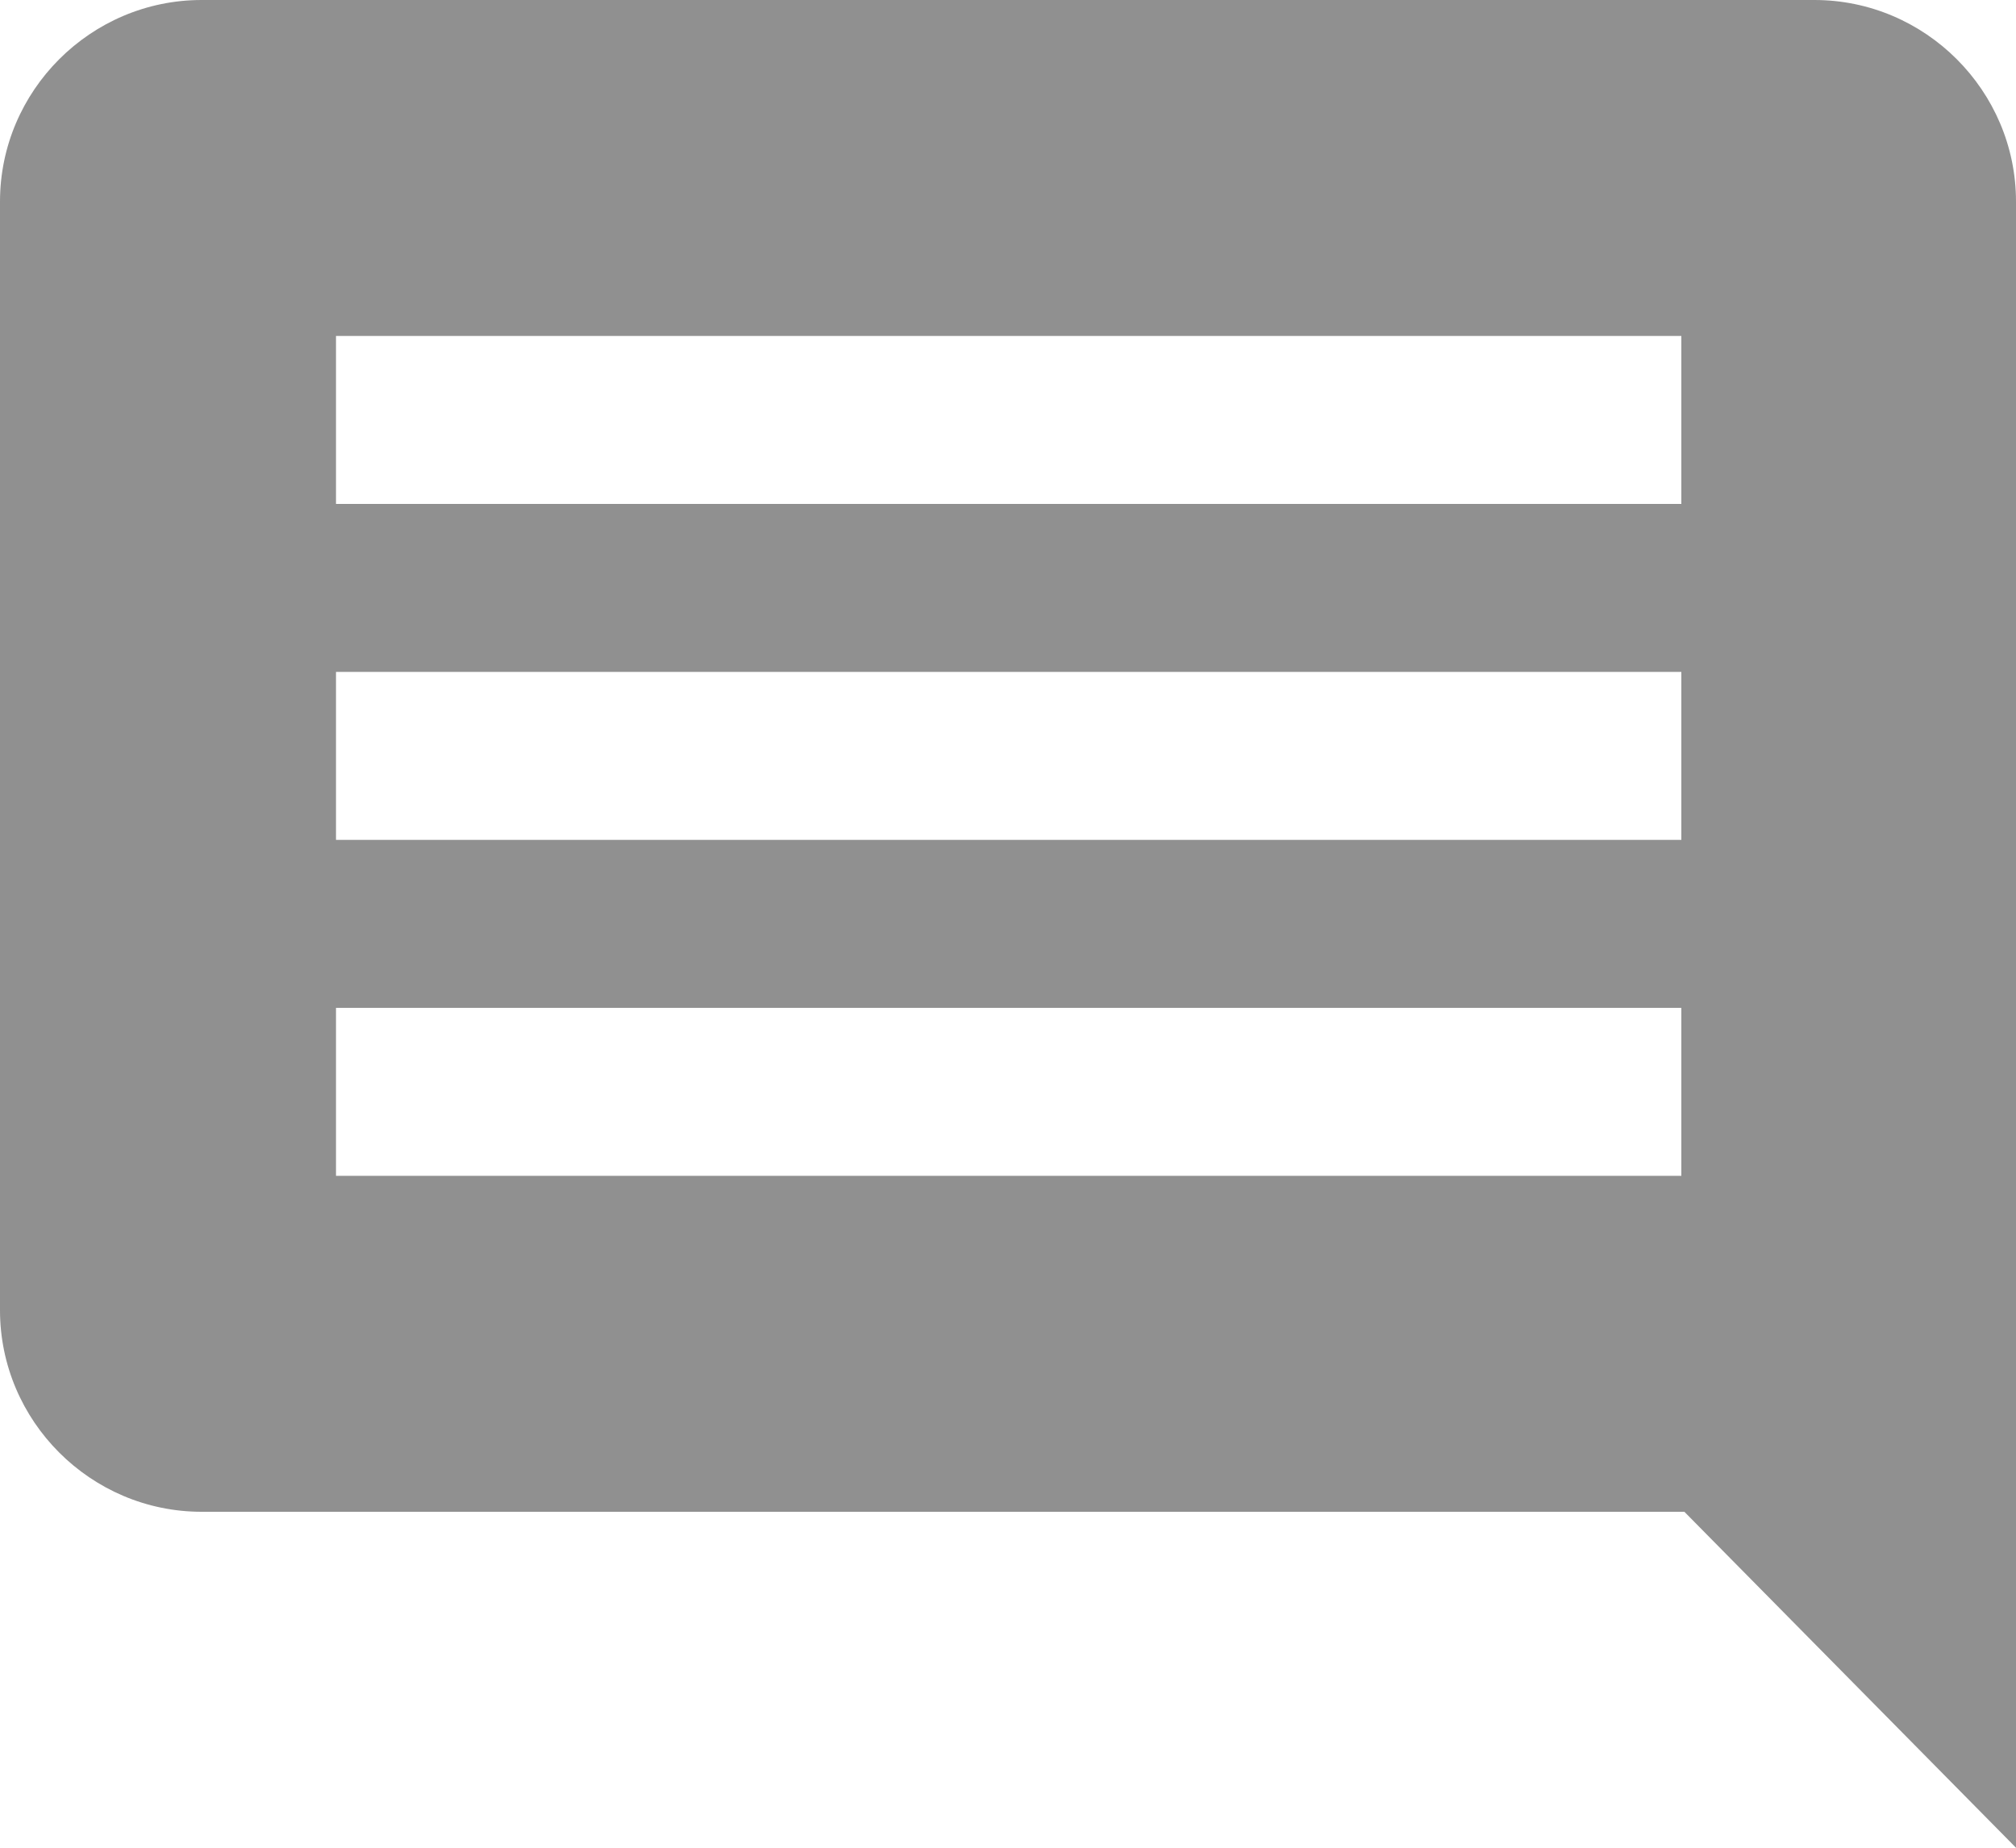 <svg xmlns="http://www.w3.org/2000/svg" width="12" height="11" viewBox="0 0 12 11">
    <path fill="#909090" fill-rule="nonzero" d="M10.8 0H1.2C.54 0 0 .54 0 1.2v6.6C0 8.46.54 9 1.2 9h8.826L12 11V1.2c0-.66-.54-1.2-1.2-1.2zm-.792 7H2V6h8.008v1zm0-2H2V4h8.008v1zm0-2H2V2h8.008v1z"/>
</svg>

